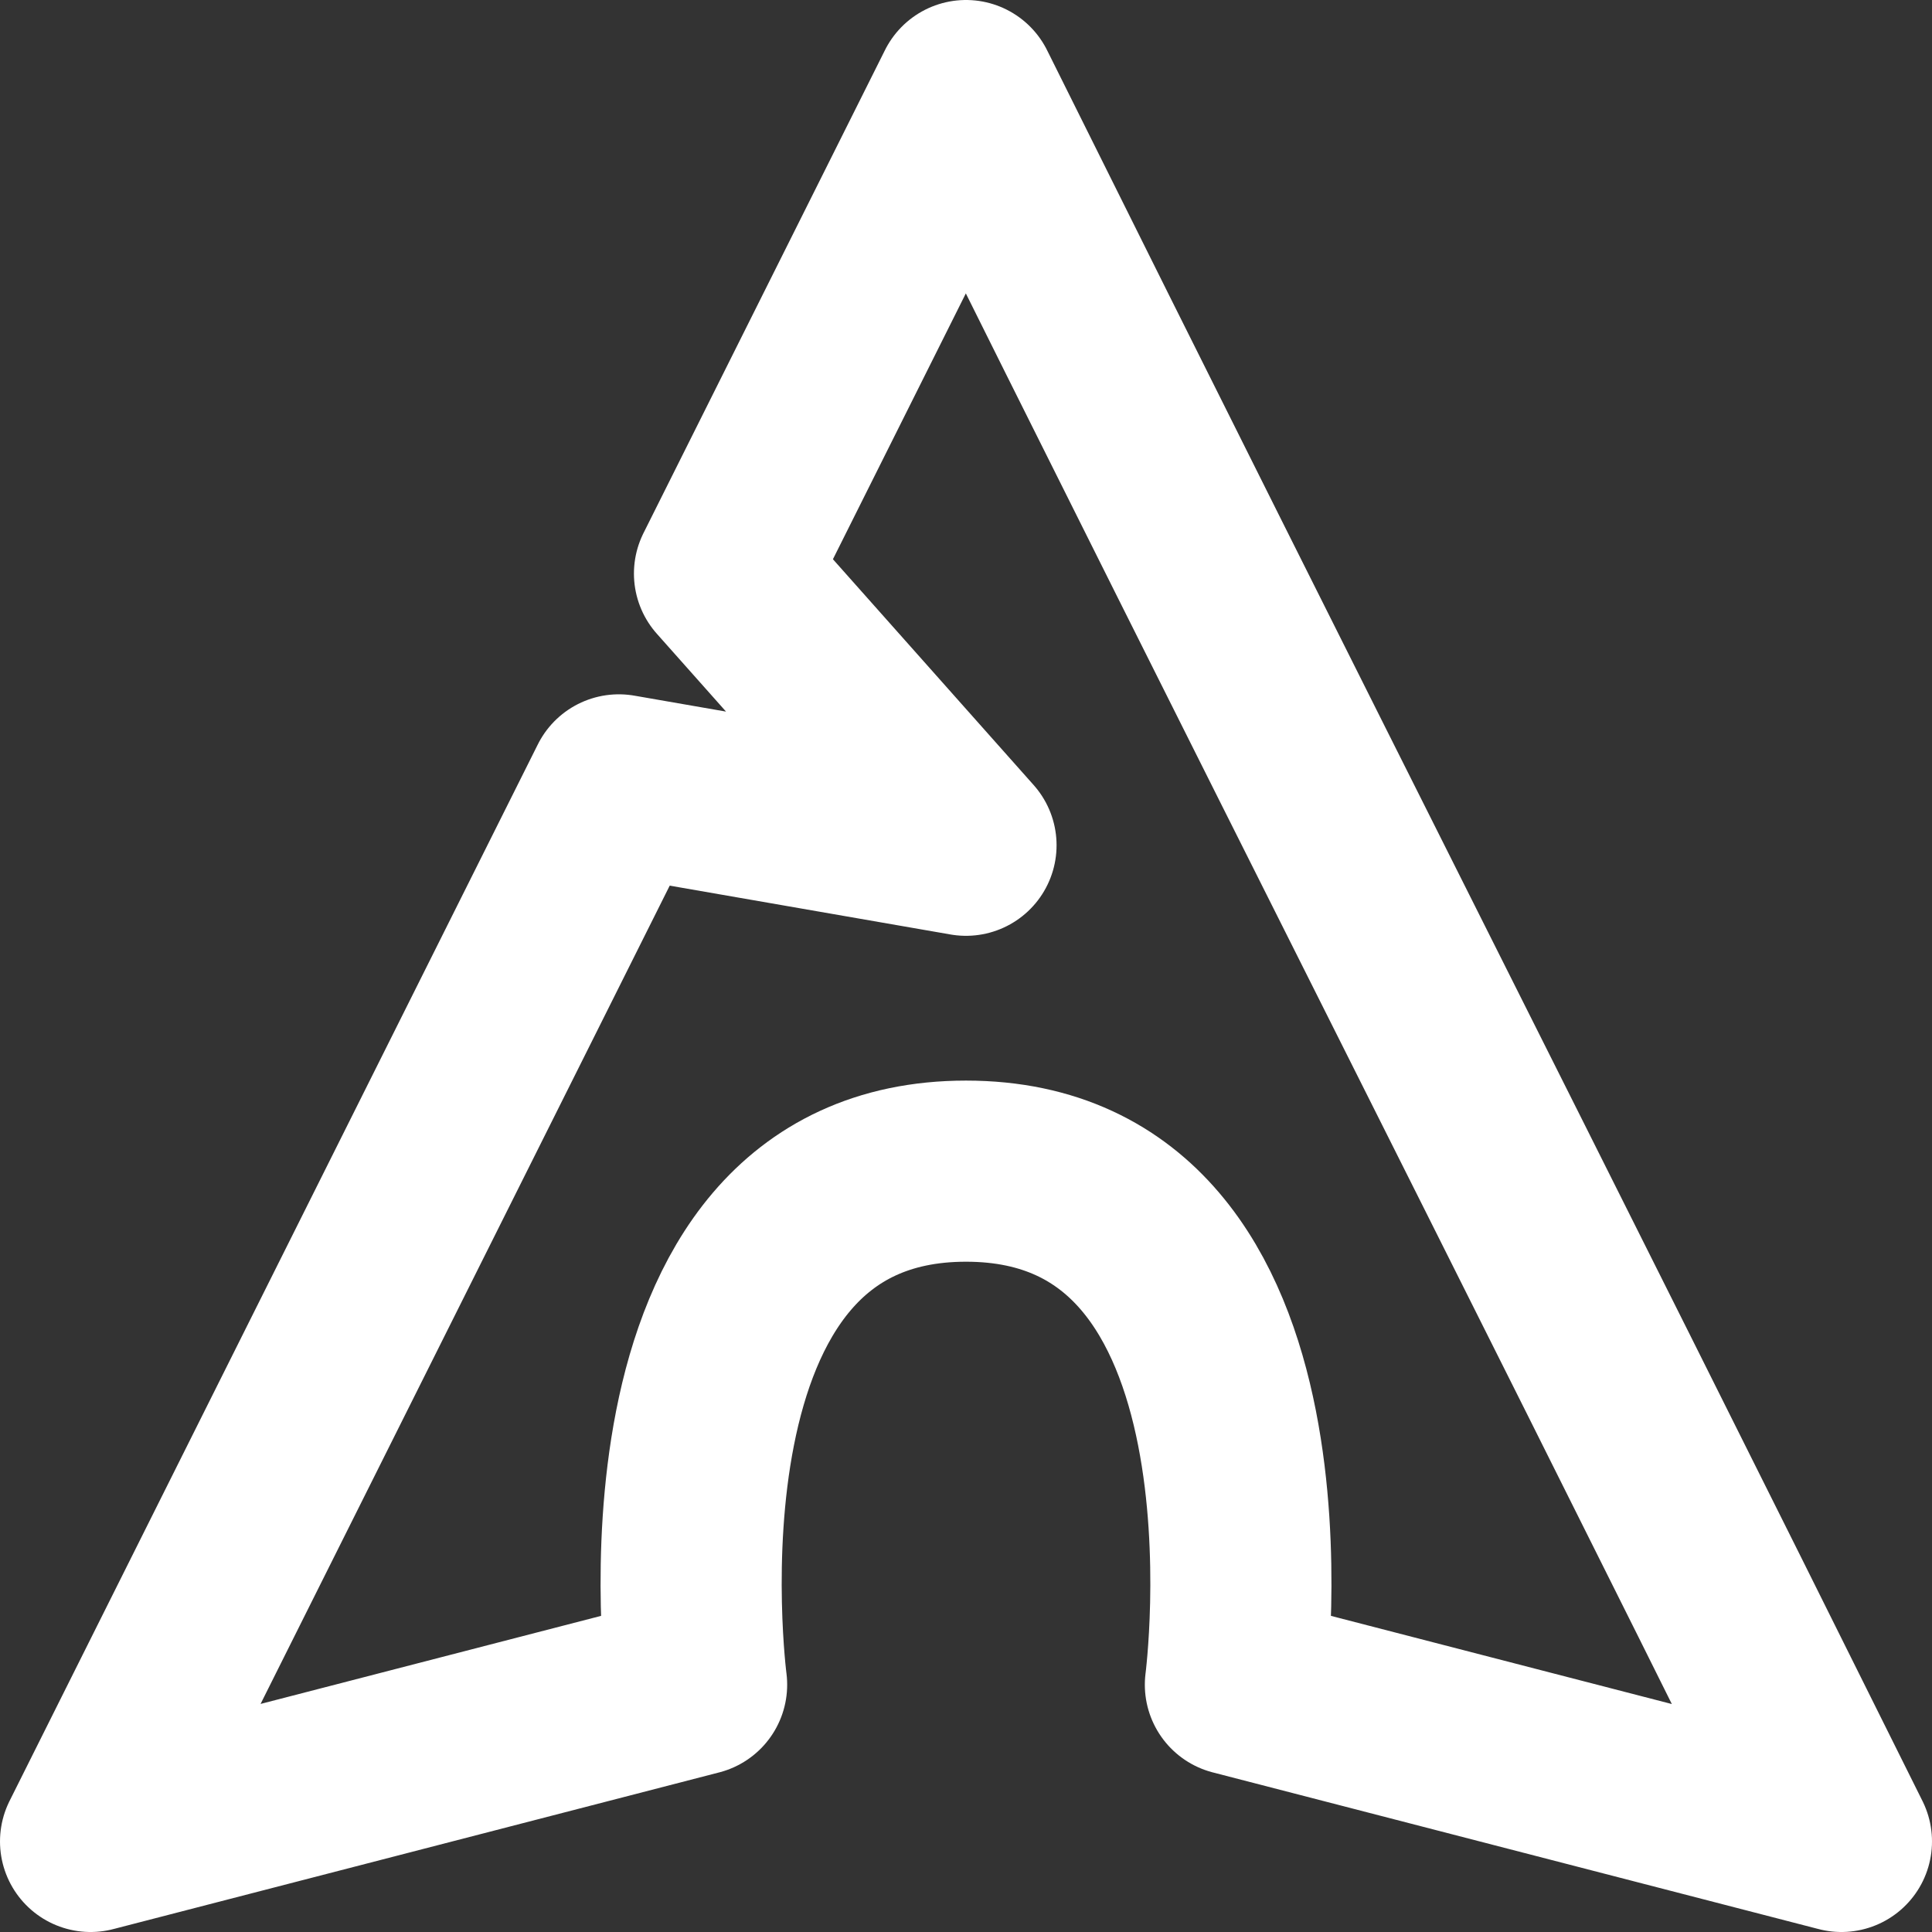 <svg width="16" height="16" viewBox="0 0 16 16" fill="none" xmlns="http://www.w3.org/2000/svg">
<rect x="0" y="0" width="16" height="16" fill="#333333" stroke="none"/>
<g clip-path="url(#clip0_151_3994)">
<path d="M15.25 15.25C12.419 9.555 10.831 6.445 8 0.75L6 4.75L8 7L5.125 6.5L0.75 15.25L5.769 13.952C5.769 13.952 5.212 9.699 8 9.699C10.789 9.699 10.231 13.952 10.231 13.952L15.25 15.25Z" stroke="white" stroke-width="1.5" stroke-linejoin="round"/>
</g>
<defs>
<clipPath id="clip0_151_3994">
<rect width="16" height="16" fill="white"/>
</clipPath>
</defs>
</svg>
